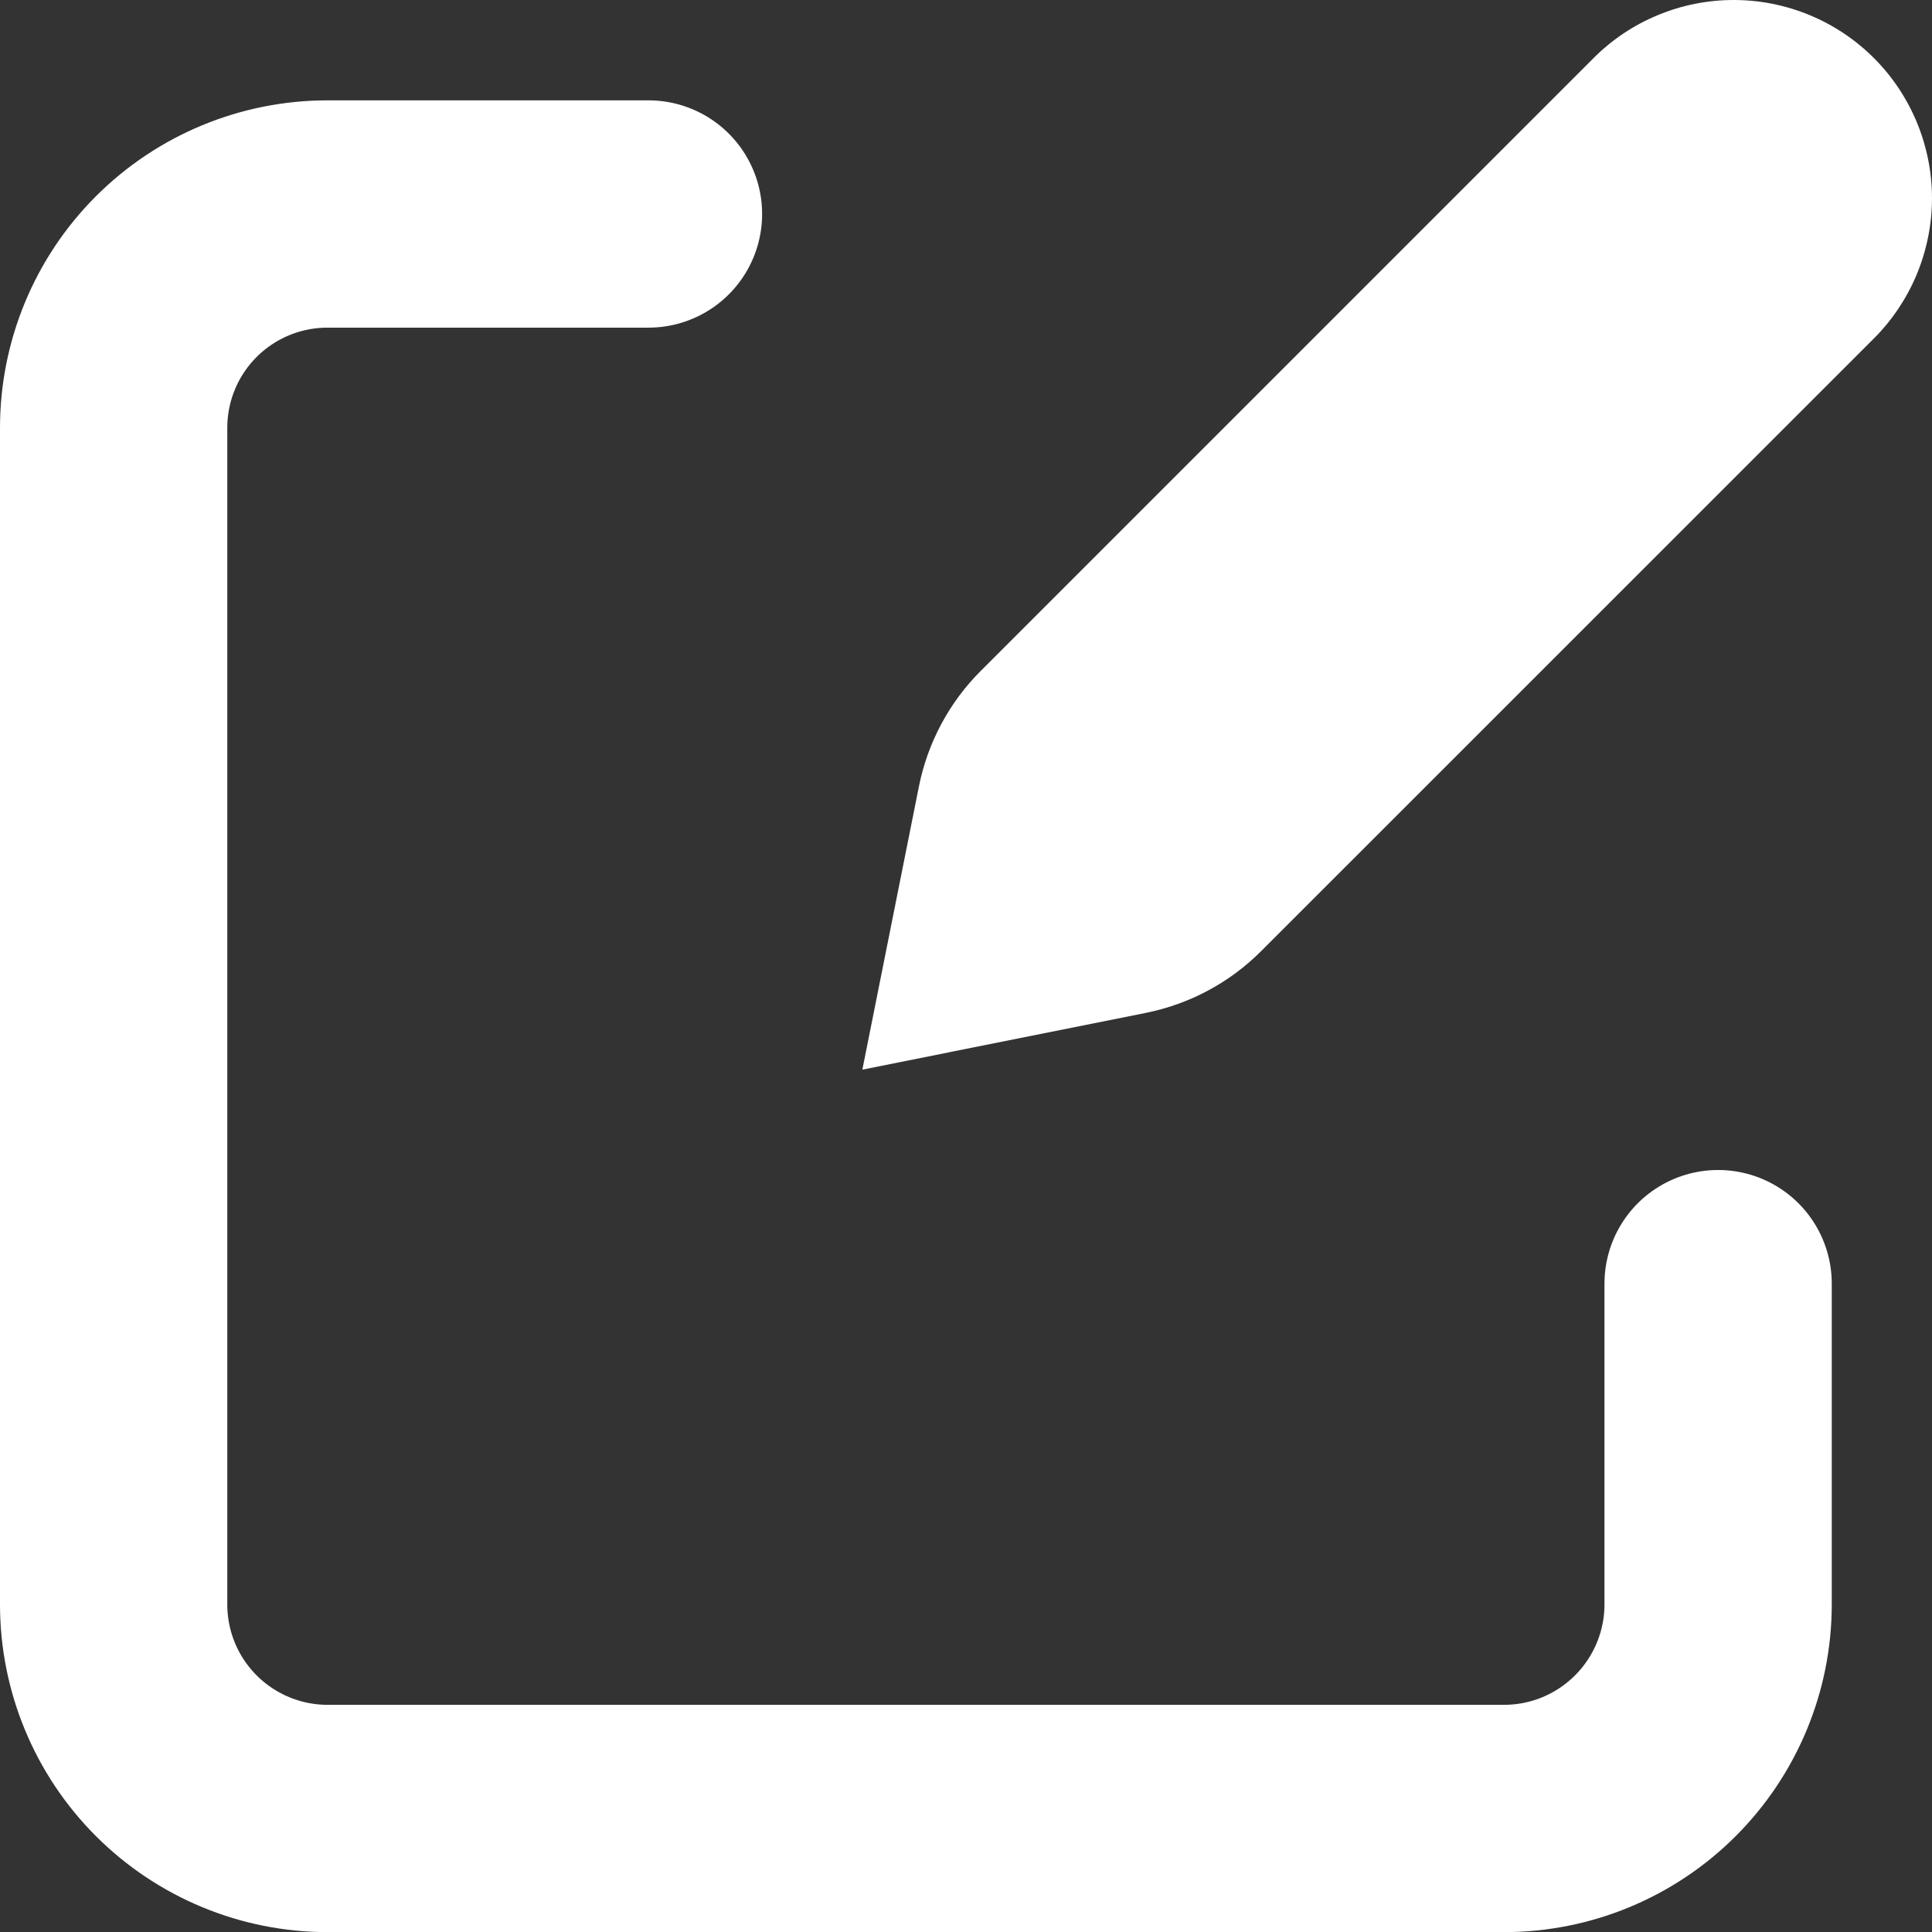 <svg width="17" height="17" viewBox="0 0 17 17" fill="none" xmlns="http://www.w3.org/2000/svg">
<rect x="0" y="0" width="17" height="17" fill="#333333" stroke="none"/>
<path d="M12.74 2.266L14.733 4.259L12.74 2.266ZM14.022 0.511L8.632 5.901C8.353 6.179 8.163 6.534 8.086 6.919L7.588 9.412L10.08 8.913C10.466 8.836 10.82 8.647 11.098 8.368L16.489 2.978C16.651 2.816 16.779 2.623 16.867 2.412C16.954 2.2 17 1.973 17 1.744C17 1.515 16.954 1.288 16.867 1.077C16.779 0.865 16.651 0.673 16.489 0.511C16.327 0.349 16.134 0.22 15.923 0.133C15.711 0.045 15.484 -2.41362e-09 15.255 0C15.026 2.41362e-09 14.799 0.045 14.588 0.133C14.376 0.22 14.184 0.349 14.022 0.511Z" fill="white"/>
<path d="M15.118 11.295V14.118C15.118 14.617 14.919 15.096 14.566 15.449C14.213 15.802 13.735 16.001 13.235 16.001H2.882C2.383 16.001 1.904 15.802 1.551 15.449C1.198 15.096 1 14.617 1 14.118V3.765C1 3.266 1.198 2.787 1.551 2.434C1.904 2.081 2.383 1.883 2.882 1.883H5.706" stroke="white" stroke-width="2" stroke-linecap="round" stroke-linejoin="round"/>
</svg>
